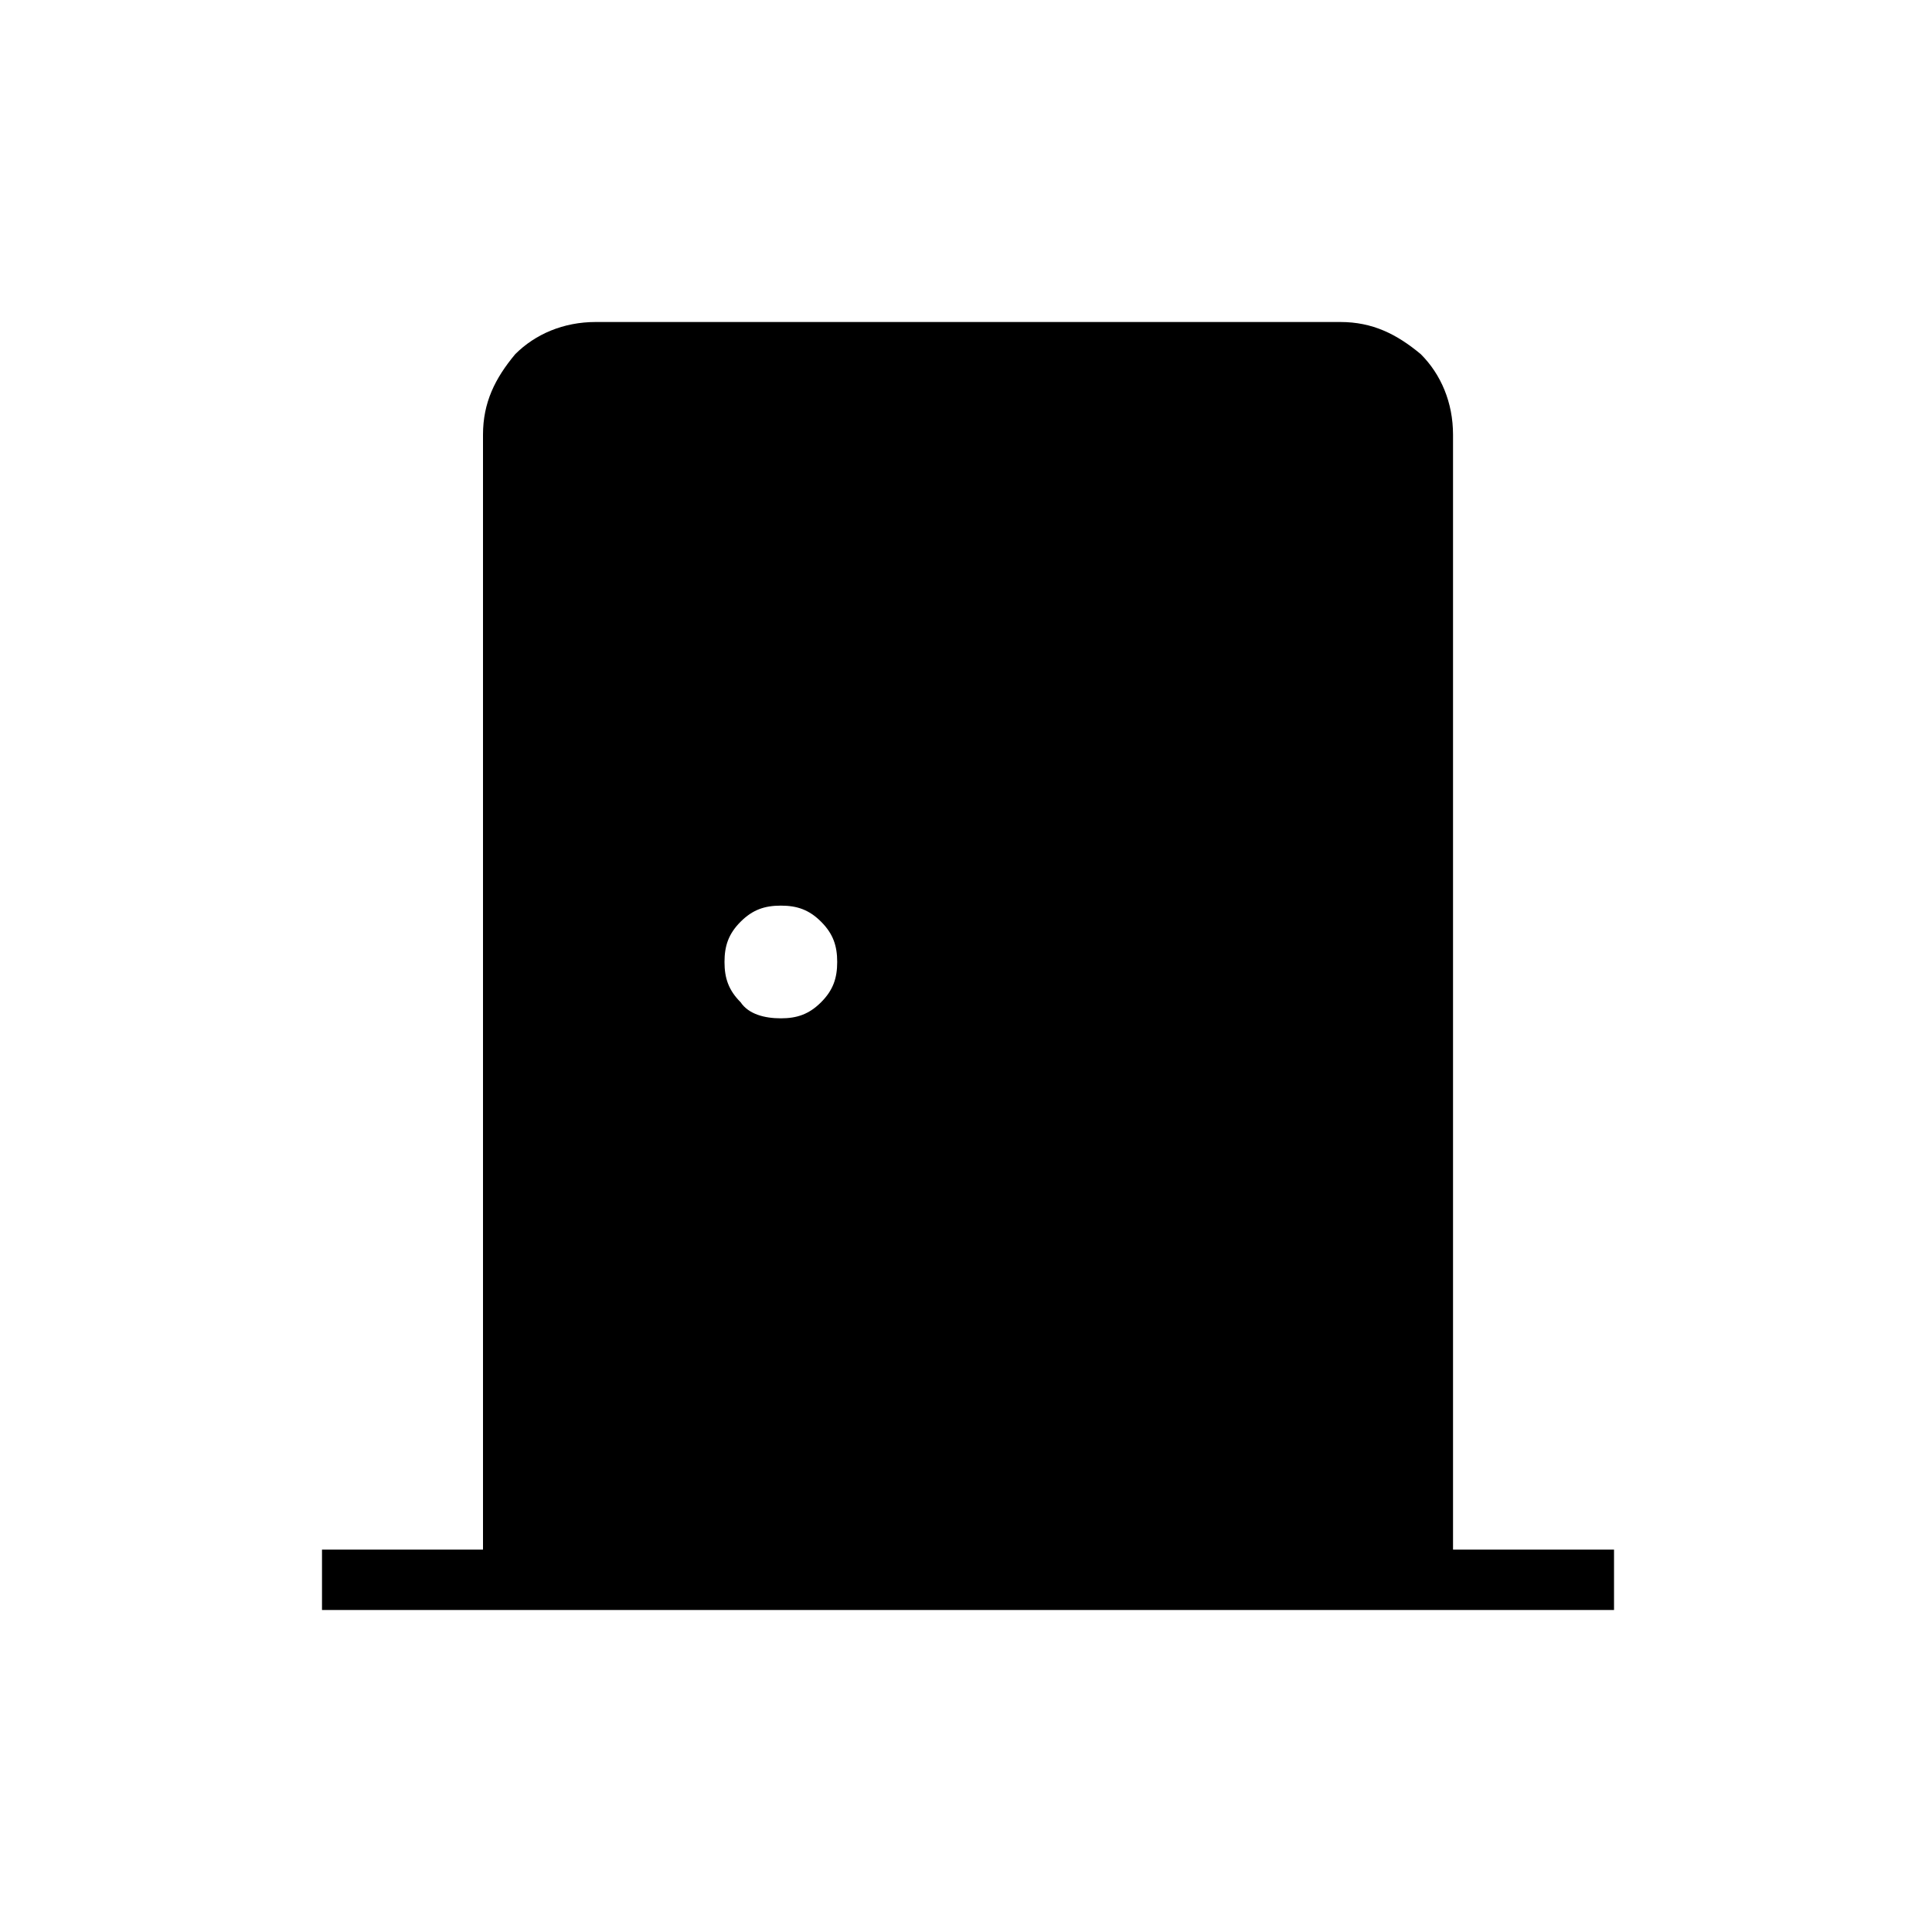 <?xml version="1.0" encoding="utf-8"?>
<!-- Generator: Adobe Illustrator 26.3.1, SVG Export Plug-In . SVG Version: 6.00 Build 0)  -->
<svg version="1.1" id="Слой_1" xmlns="http://www.w3.org/2000/svg" xmlns:xlink="http://www.w3.org/1999/xlink" x="0px" y="0px"
	 viewBox="0 0 48 48" style="enable-background:new 0 0 48 48;" xml:space="preserve">
<path d="M8,40v-1.5h4V10.8c0-0.8,0.3-1.4,0.8-2C13.3,8.3,14,8,14.8,8h18.5c0.8,0,1.4,0.3,2,0.8c0.5,0.5,0.8,1.2,0.8,2v27.7h4V40H8z
	 M19.4,25.3c0.4,0,0.7-0.1,1-0.4s0.4-0.6,0.4-1s-0.1-0.7-0.4-1s-0.6-0.4-1-0.4s-0.7,0.1-1,0.4s-0.4,0.6-0.4,1s0.1,0.7,0.4,1
	C18.6,25.2,19,25.3,19.4,25.3z"/>
</svg>
